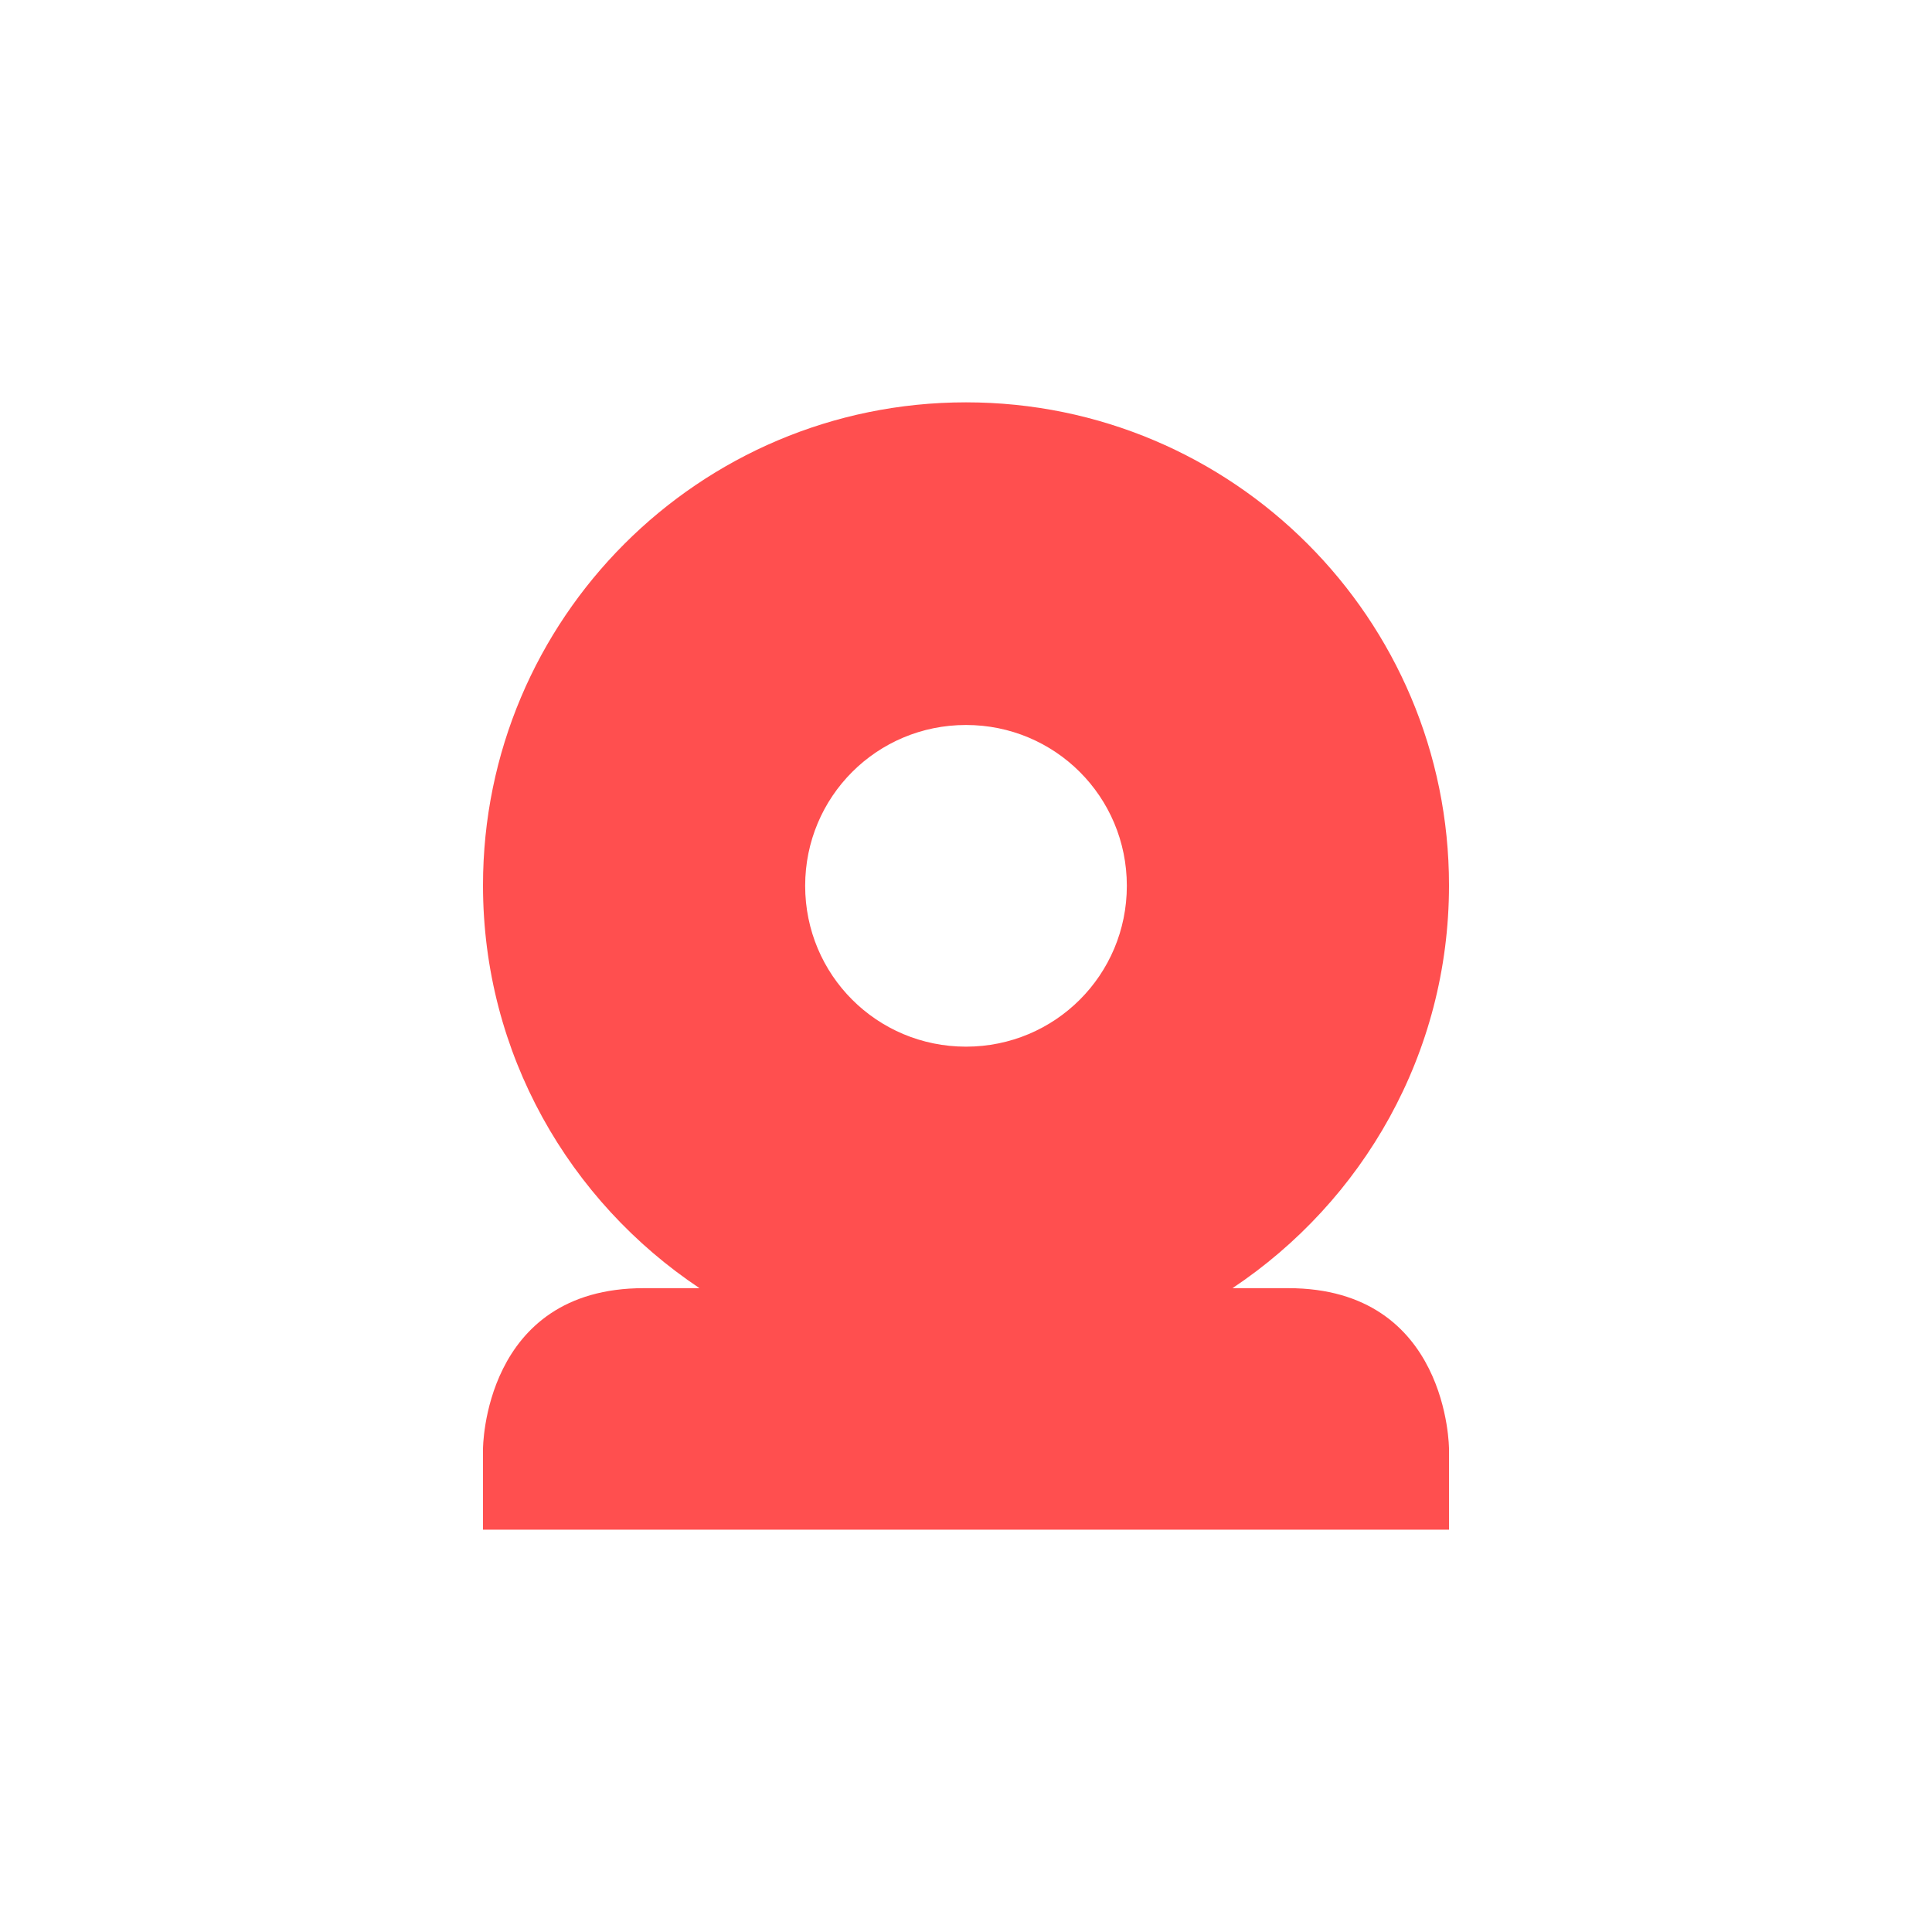 <svg xmlns="http://www.w3.org/2000/svg" xmlns:xlink="http://www.w3.org/1999/xlink" width="16" height="16" viewBox="0 0 16 16" version="1.1">
<g id="surface1">
<path style=" stroke:none;fill-rule:nonzero;fill:rgb(100%,30.98%,30.98%);fill-opacity:1;" d="M 8 3.332 C 5.789 3.332 4 5.125 4 7.332 C 4 8.727 4.715 9.949 5.793 10.668 L 5.332 10.668 C 4 10.668 4 12 4 12 L 4 12.668 L 12 12.668 L 12 12 C 12 12 12 10.668 10.668 10.668 L 10.207 10.668 C 11.285 9.949 12 8.727 12 7.332 C 12 5.125 10.211 3.332 8 3.332 Z M 8 6.004 C 8.738 6.004 9.332 6.598 9.332 7.336 C 9.332 8.074 8.738 8.668 8 8.668 C 7.262 8.668 6.668 8.074 6.668 7.336 C 6.668 6.598 7.262 6.004 8 6.004 Z M 8 6.004 "/>
</g>
</svg>
